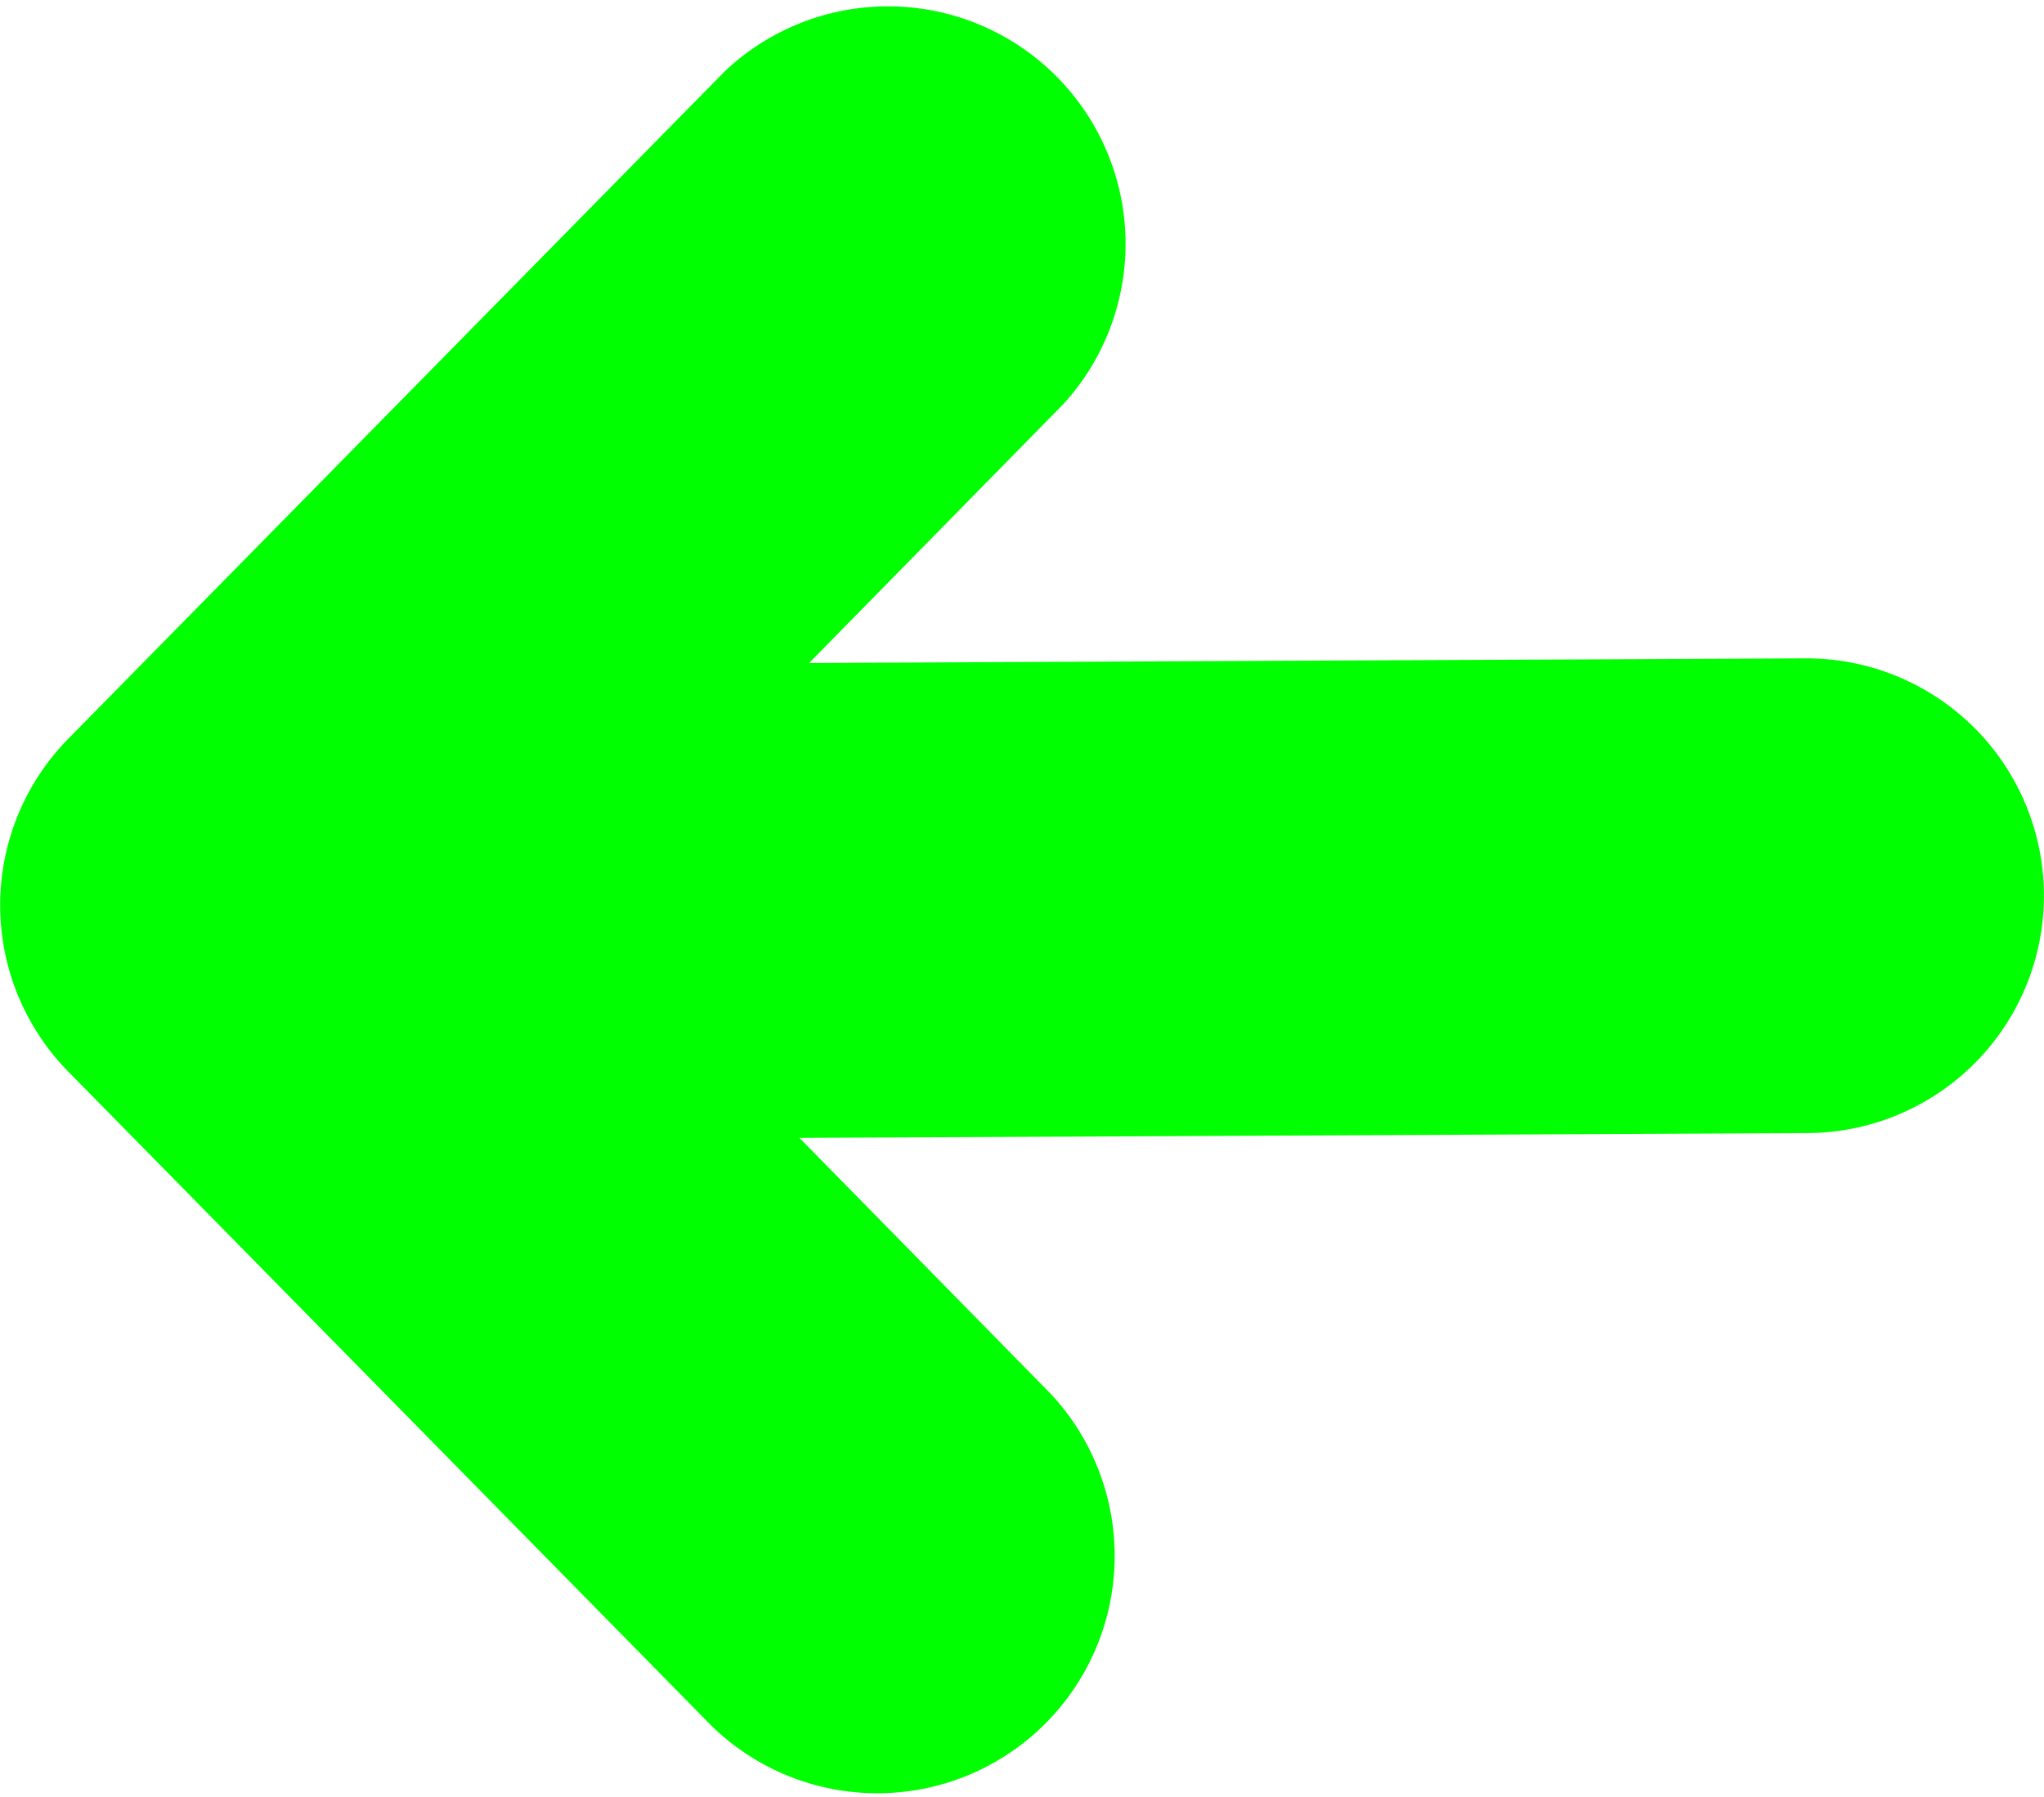 <svg id="Layer_1" data-name="Layer 1" xmlns="http://www.w3.org/2000/svg" viewBox="0 0 122.88 108.06">
  <title>back-arrow</title>
  <path d="M63.94,24.28a14.28,14.28,0,0,0-20.36-20L4.1,44.42a14.27,14.27,0,0,0,0,20l38.69,39.35a14.27,14.27,0,0,0,20.35-20L48.06,68.41l60.66-.29a14.27,14.27,0,1,0-.23-28.54l-59.85.28,15.3-15.58Z" fill="#00ff00"/>
</svg>

